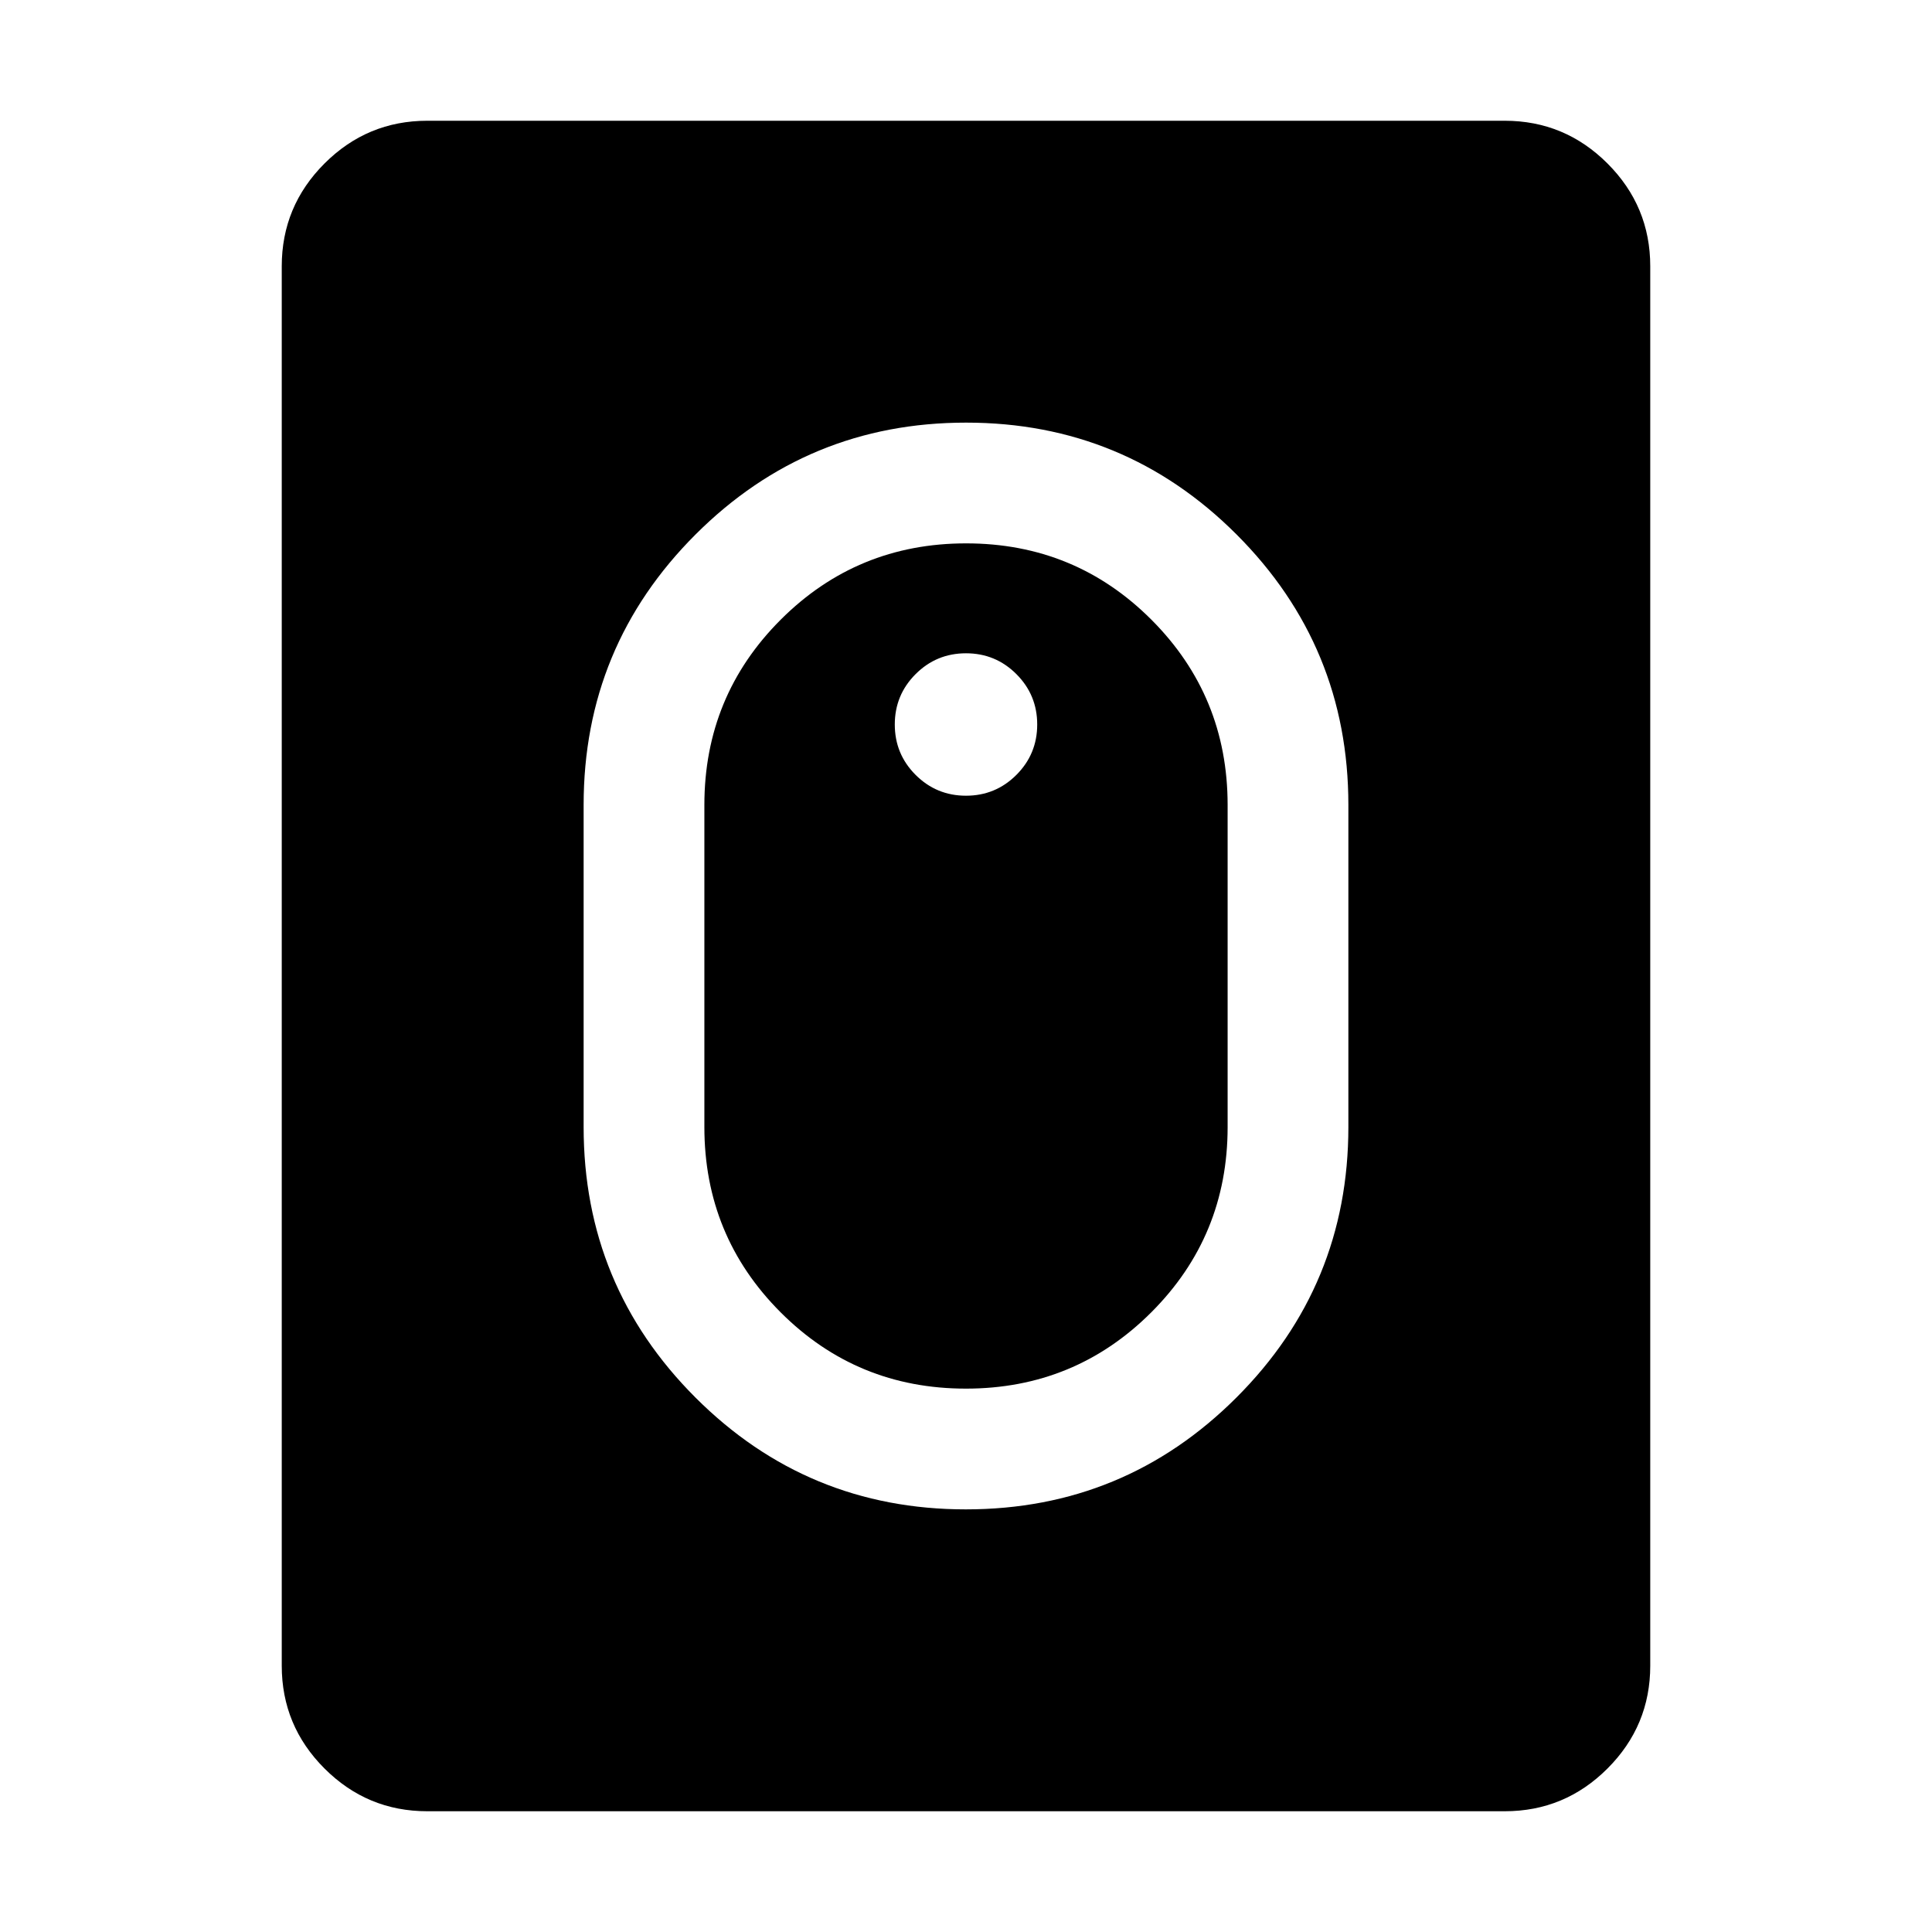 <svg xmlns="http://www.w3.org/2000/svg" height="24" viewBox="0 -960 960 960" width="24"><path d="M479.943-210.001q78.826 0 134.441-55.575Q669.999-321.15 669.999-400v-160q0-78.85-55.558-134.424-55.558-55.575-134.384-55.575t-134.441 55.575Q290.001-638.85 290.001-560v160q0 78.85 55.558 134.424 55.558 55.575 134.384 55.575Zm.012-59.998q-54.186 0-92.071-37.917T349.999-400v-160q0-54.167 37.93-92.084t92.116-37.917q54.186 0 92.071 37.917T610.001-560v160q0 54.167-37.93 92.084t-92.116 37.917ZM480-564.616q14.692 0 25.038-10.346T515.384-600q0-14.692-10.346-25.038T480-635.384q-14.692 0-25.038 10.346T444.616-600q0 14.692 10.346 25.038T480-564.616ZM212.309-60.002q-29.827 0-51.067-21.24-21.241-21.24-21.241-51.067v-695.382q0-29.827 21.241-51.067 21.24-21.241 51.067-21.241h535.382q29.827 0 51.067 21.241 21.241 21.24 21.241 51.067v695.382q0 29.827-21.241 51.067-21.24 21.24-51.067 21.24H212.309Z"/></svg>